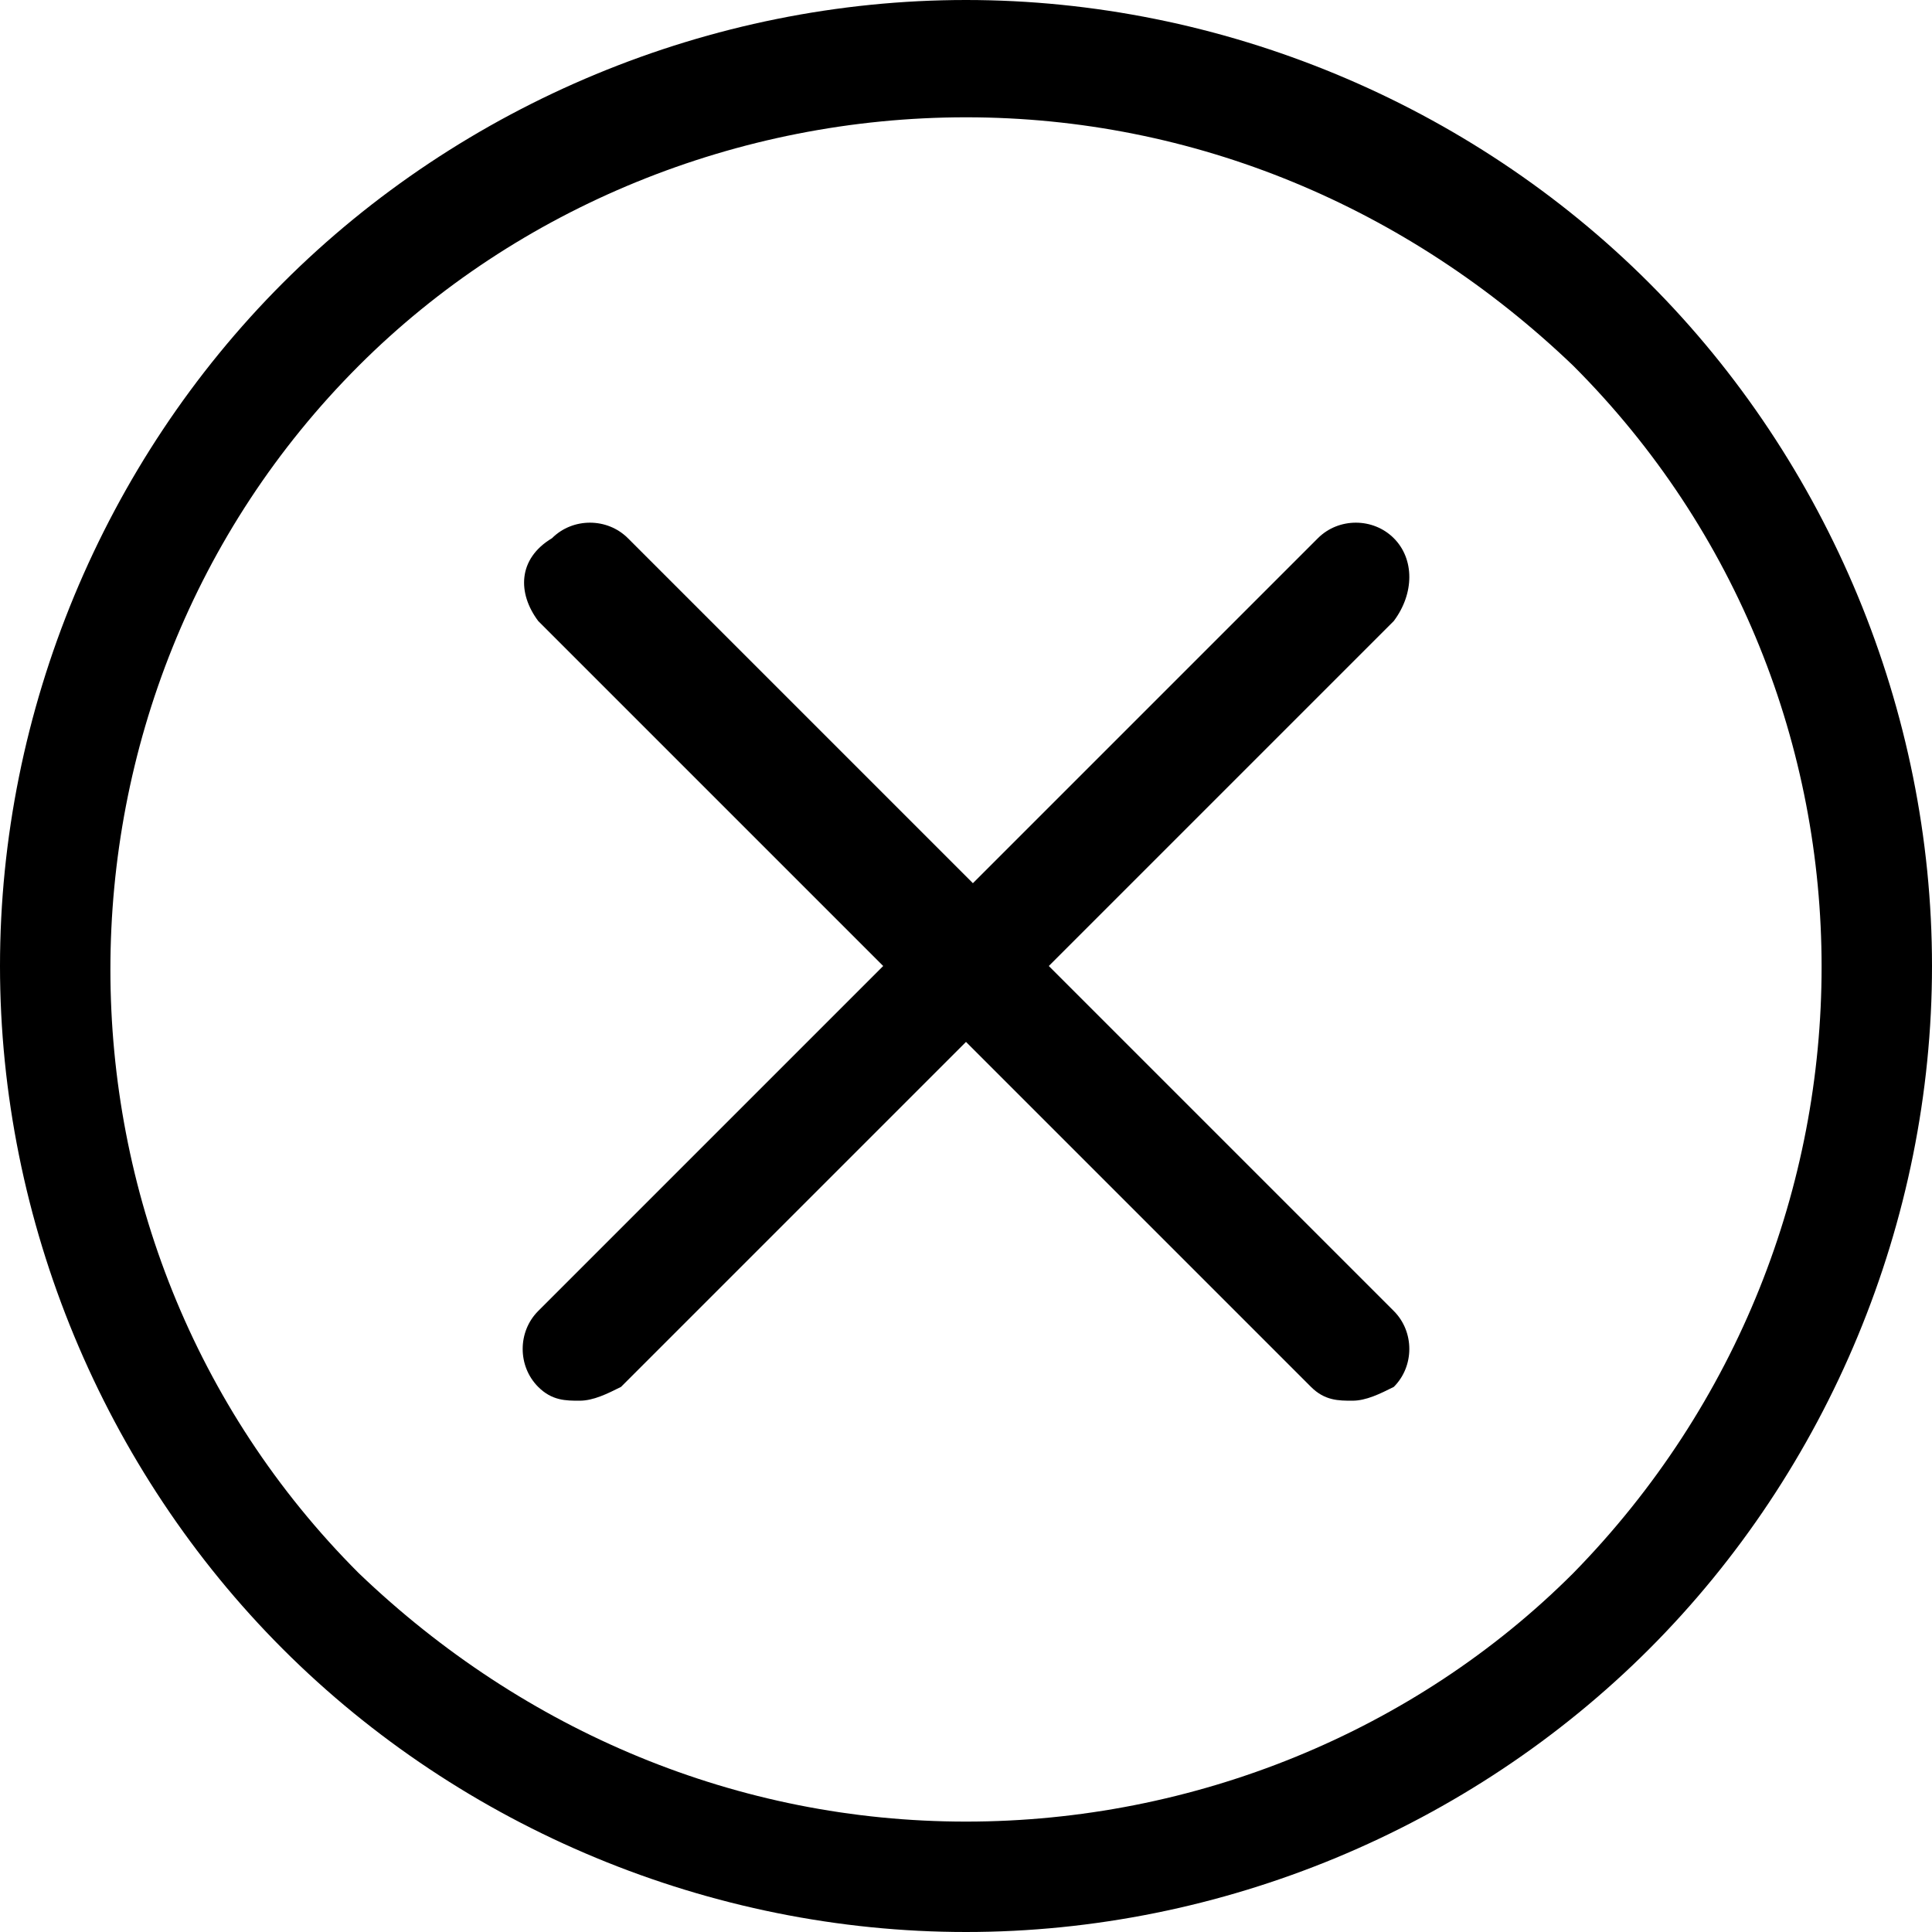 <?xml version="1.0" encoding="utf-8"?>
<!-- Generator: Adobe Illustrator 25.0.0, SVG Export Plug-In . SVG Version: 6.00 Build 0)  -->
<svg version="1.1" id="Layer_1" xmlns="http://www.w3.org/2000/svg" xmlns:xlink="http://www.w3.org/1999/xlink" x="0px" y="0px"
	 viewBox="0 0 28 28" style="enable-background:new 0 0 28 28;" xml:space="preserve">
<path d="M23.9,4.1C21.3,1.5,17.7,0,14,0S6.7,1.5,4.1,4.1S0,10.3,0,14s1.5,7.3,4.1,9.9S10.3,28,14,28s7.3-1.5,9.9-4.1S28,17.7,28,14
	S26.5,6.7,23.9,4.1z M22.8,22.8c-2.3,2.3-5.5,3.6-8.8,3.6s-6.4-1.3-8.8-3.6c-4.8-4.8-4.8-12.7,0-17.5c2.3-2.3,5.5-3.6,8.8-3.6
	s6.4,1.3,8.8,3.6C27.6,10.1,27.6,17.9,22.8,22.8z"/>
<path d="M20.2,7.8c-0.3-0.3-0.8-0.3-1.1,0l-5,5l-5-5c-0.3-0.3-0.8-0.3-1.1,0C7.5,8.1,7.5,8.6,7.8,9l5,5l-5,5c-0.3,0.3-0.3,0.8,0,1.1
	c0.2,0.2,0.4,0.2,0.6,0.2c0.2,0,0.4-0.1,0.6-0.2l5-5l5,5c0.2,0.2,0.4,0.2,0.6,0.2c0.2,0,0.4-0.1,0.6-0.2c0.3-0.3,0.3-0.8,0-1.1l-5-5
	l5-5C20.5,8.6,20.5,8.1,20.2,7.8z"/>
</svg>
